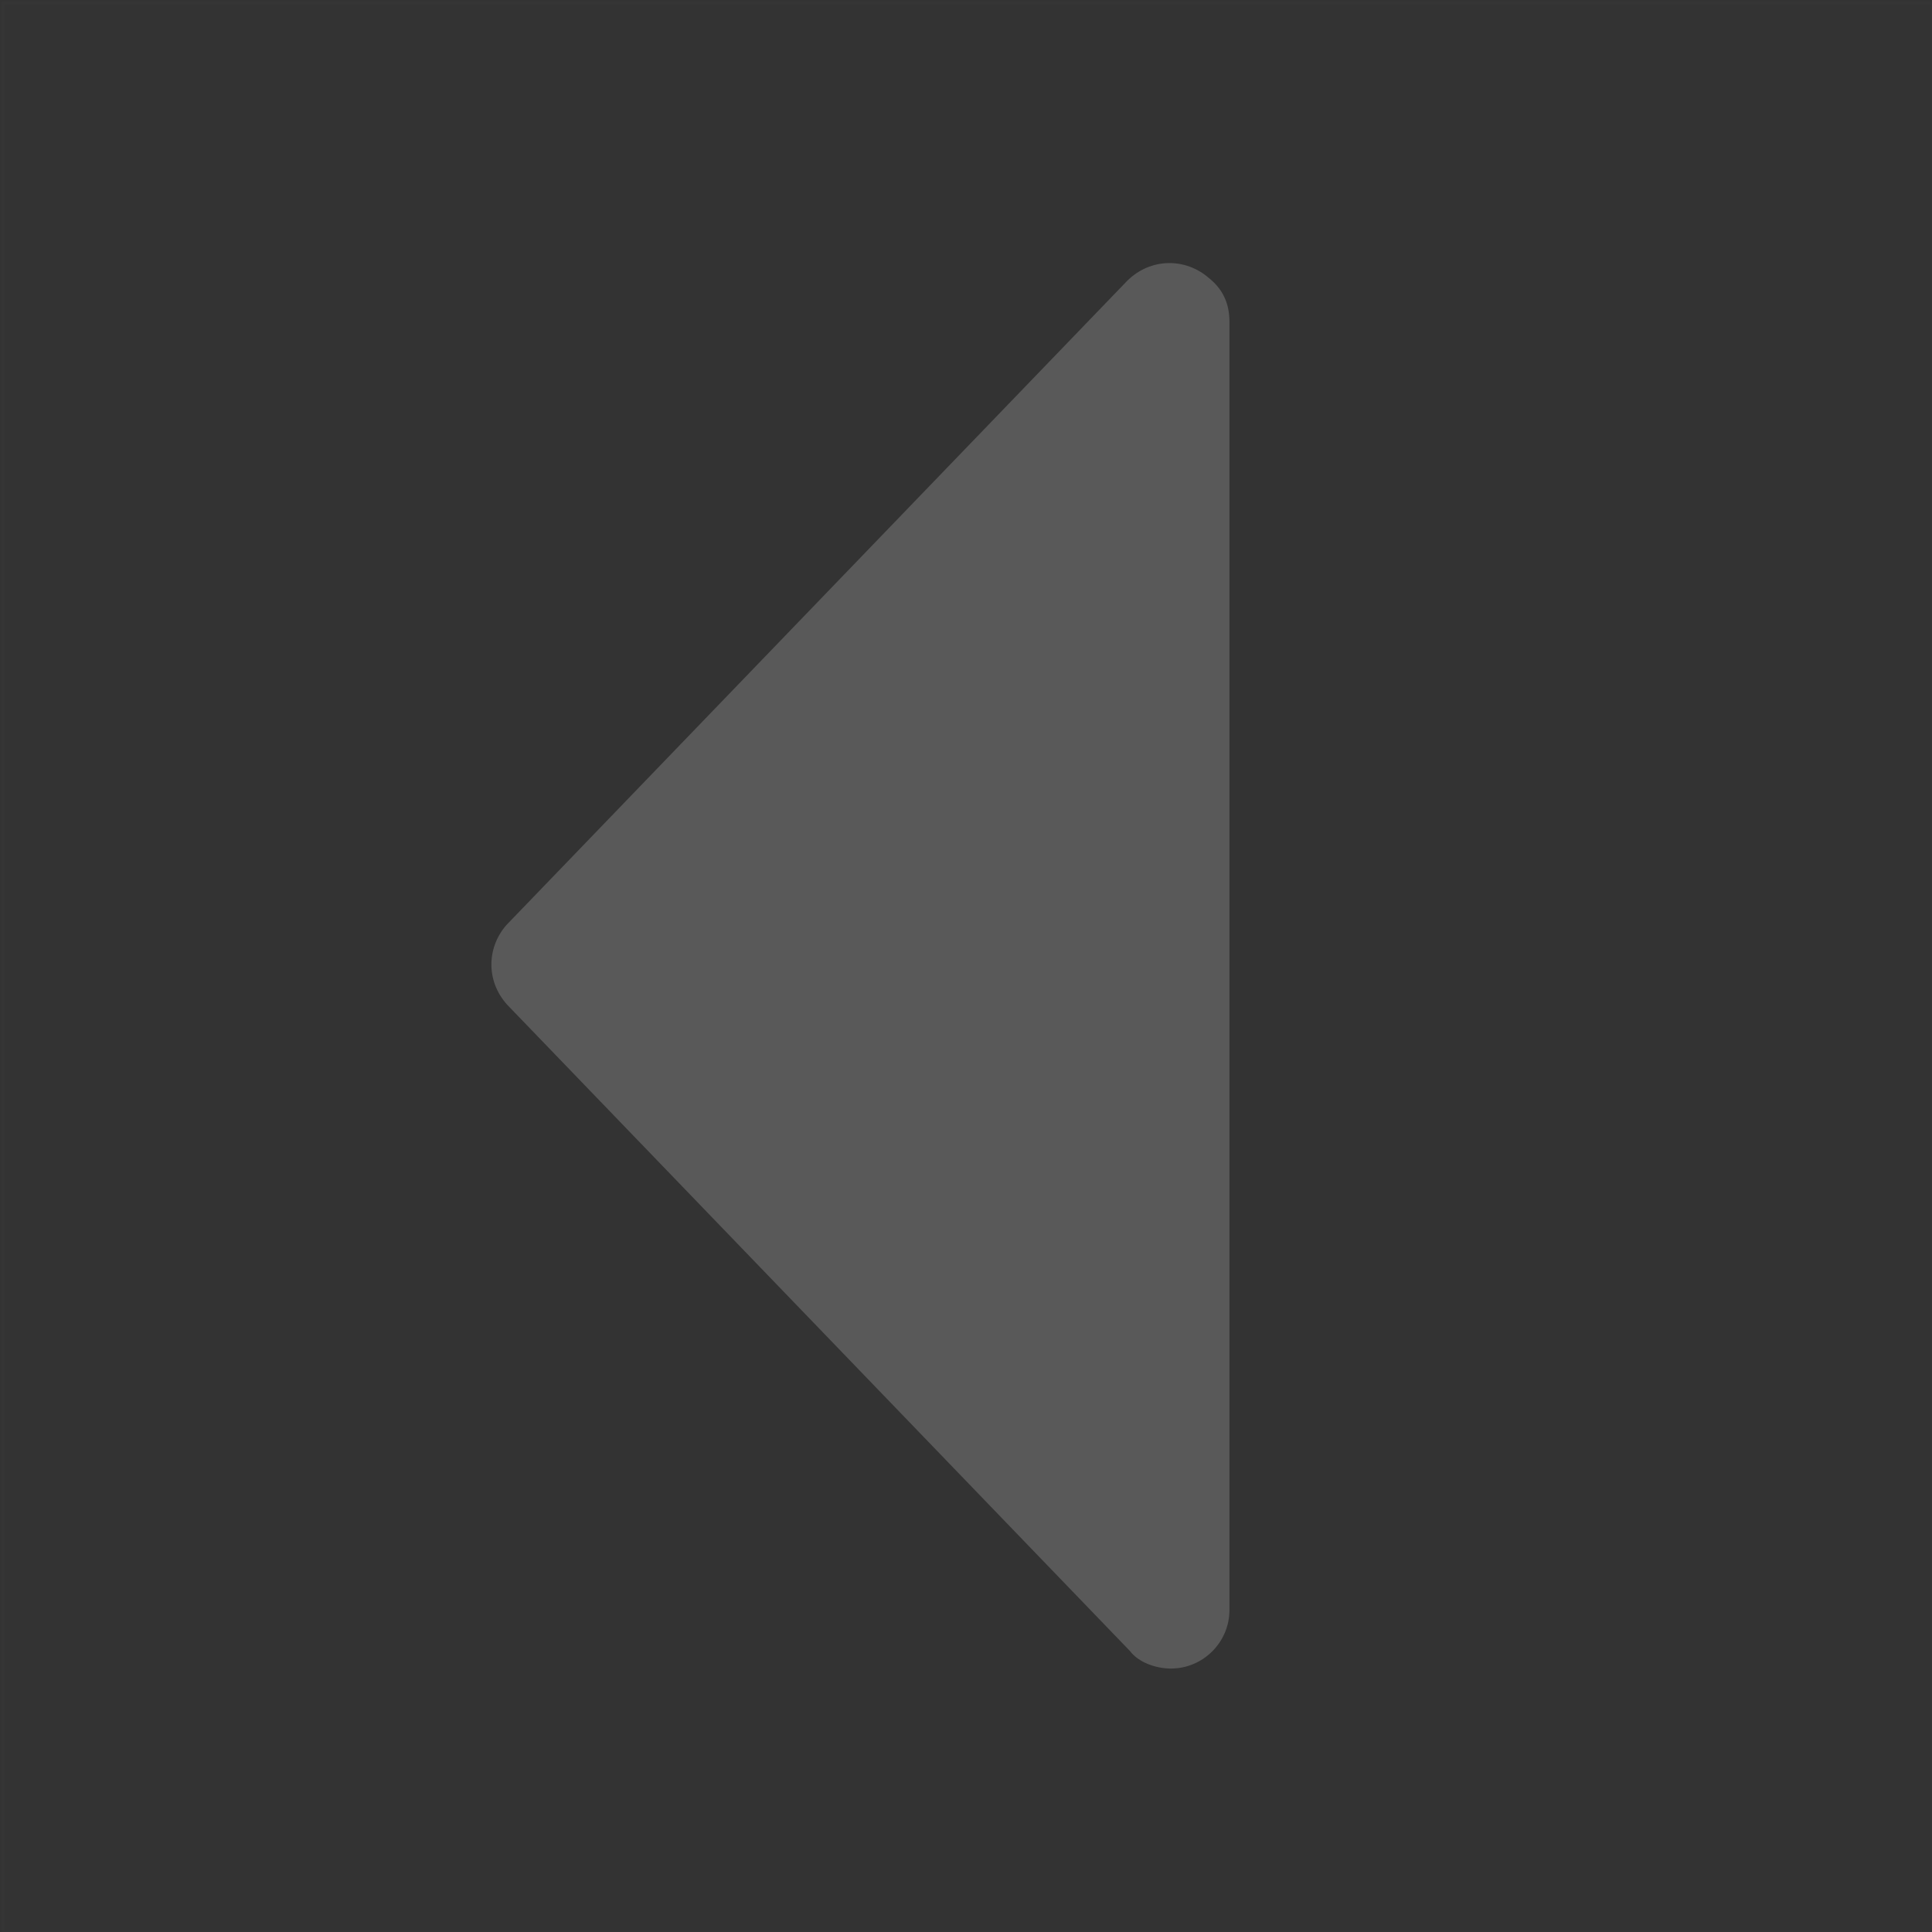 <?xml version="1.0" encoding="utf-8"?>
<!-- Generator: Adobe Illustrator 23.0.1, SVG Export Plug-In . SVG Version: 6.00 Build 0)  -->
<svg version="1.1" id="图层_1" xmlns="http://www.w3.org/2000/svg" xmlns:xlink="http://www.w3.org/1999/xlink" x="0px" y="0px"
	 viewBox="0 0 66 66" style="enable-background:new 0 0 66 66;" xml:space="preserve">
<rect x="0" y="0" width="66" height="66" fill="#333333" stroke="none"/>
<style type="text/css">
	.st0{opacity:1.000000e-02;fill:none;stroke:#FFFFFF;stroke-width:0.1;enable-background:new    ;}
	.st1{fill:#595959;}
</style>
<title>图标/基础/箭头/实心/左</title>
<desc>Created with Sketch.</desc>
<g>
	<rect id="矩形" x="0.1" y="0.1" class="st0" width="65.9" height="65.9"/>
	<path class="st1" d="M17.3,31.6l21.2-22c0.8-0.8,2-0.8,2.8-0.1C41.8,9.9,42,10.4,42,11V55c0,1.1-0.9,2-2,2c-0.5,0-1.1-0.2-1.4-0.6
		l-21.2-22C16.6,33.6,16.6,32.4,17.3,31.6z"/>
</g>
</svg>
